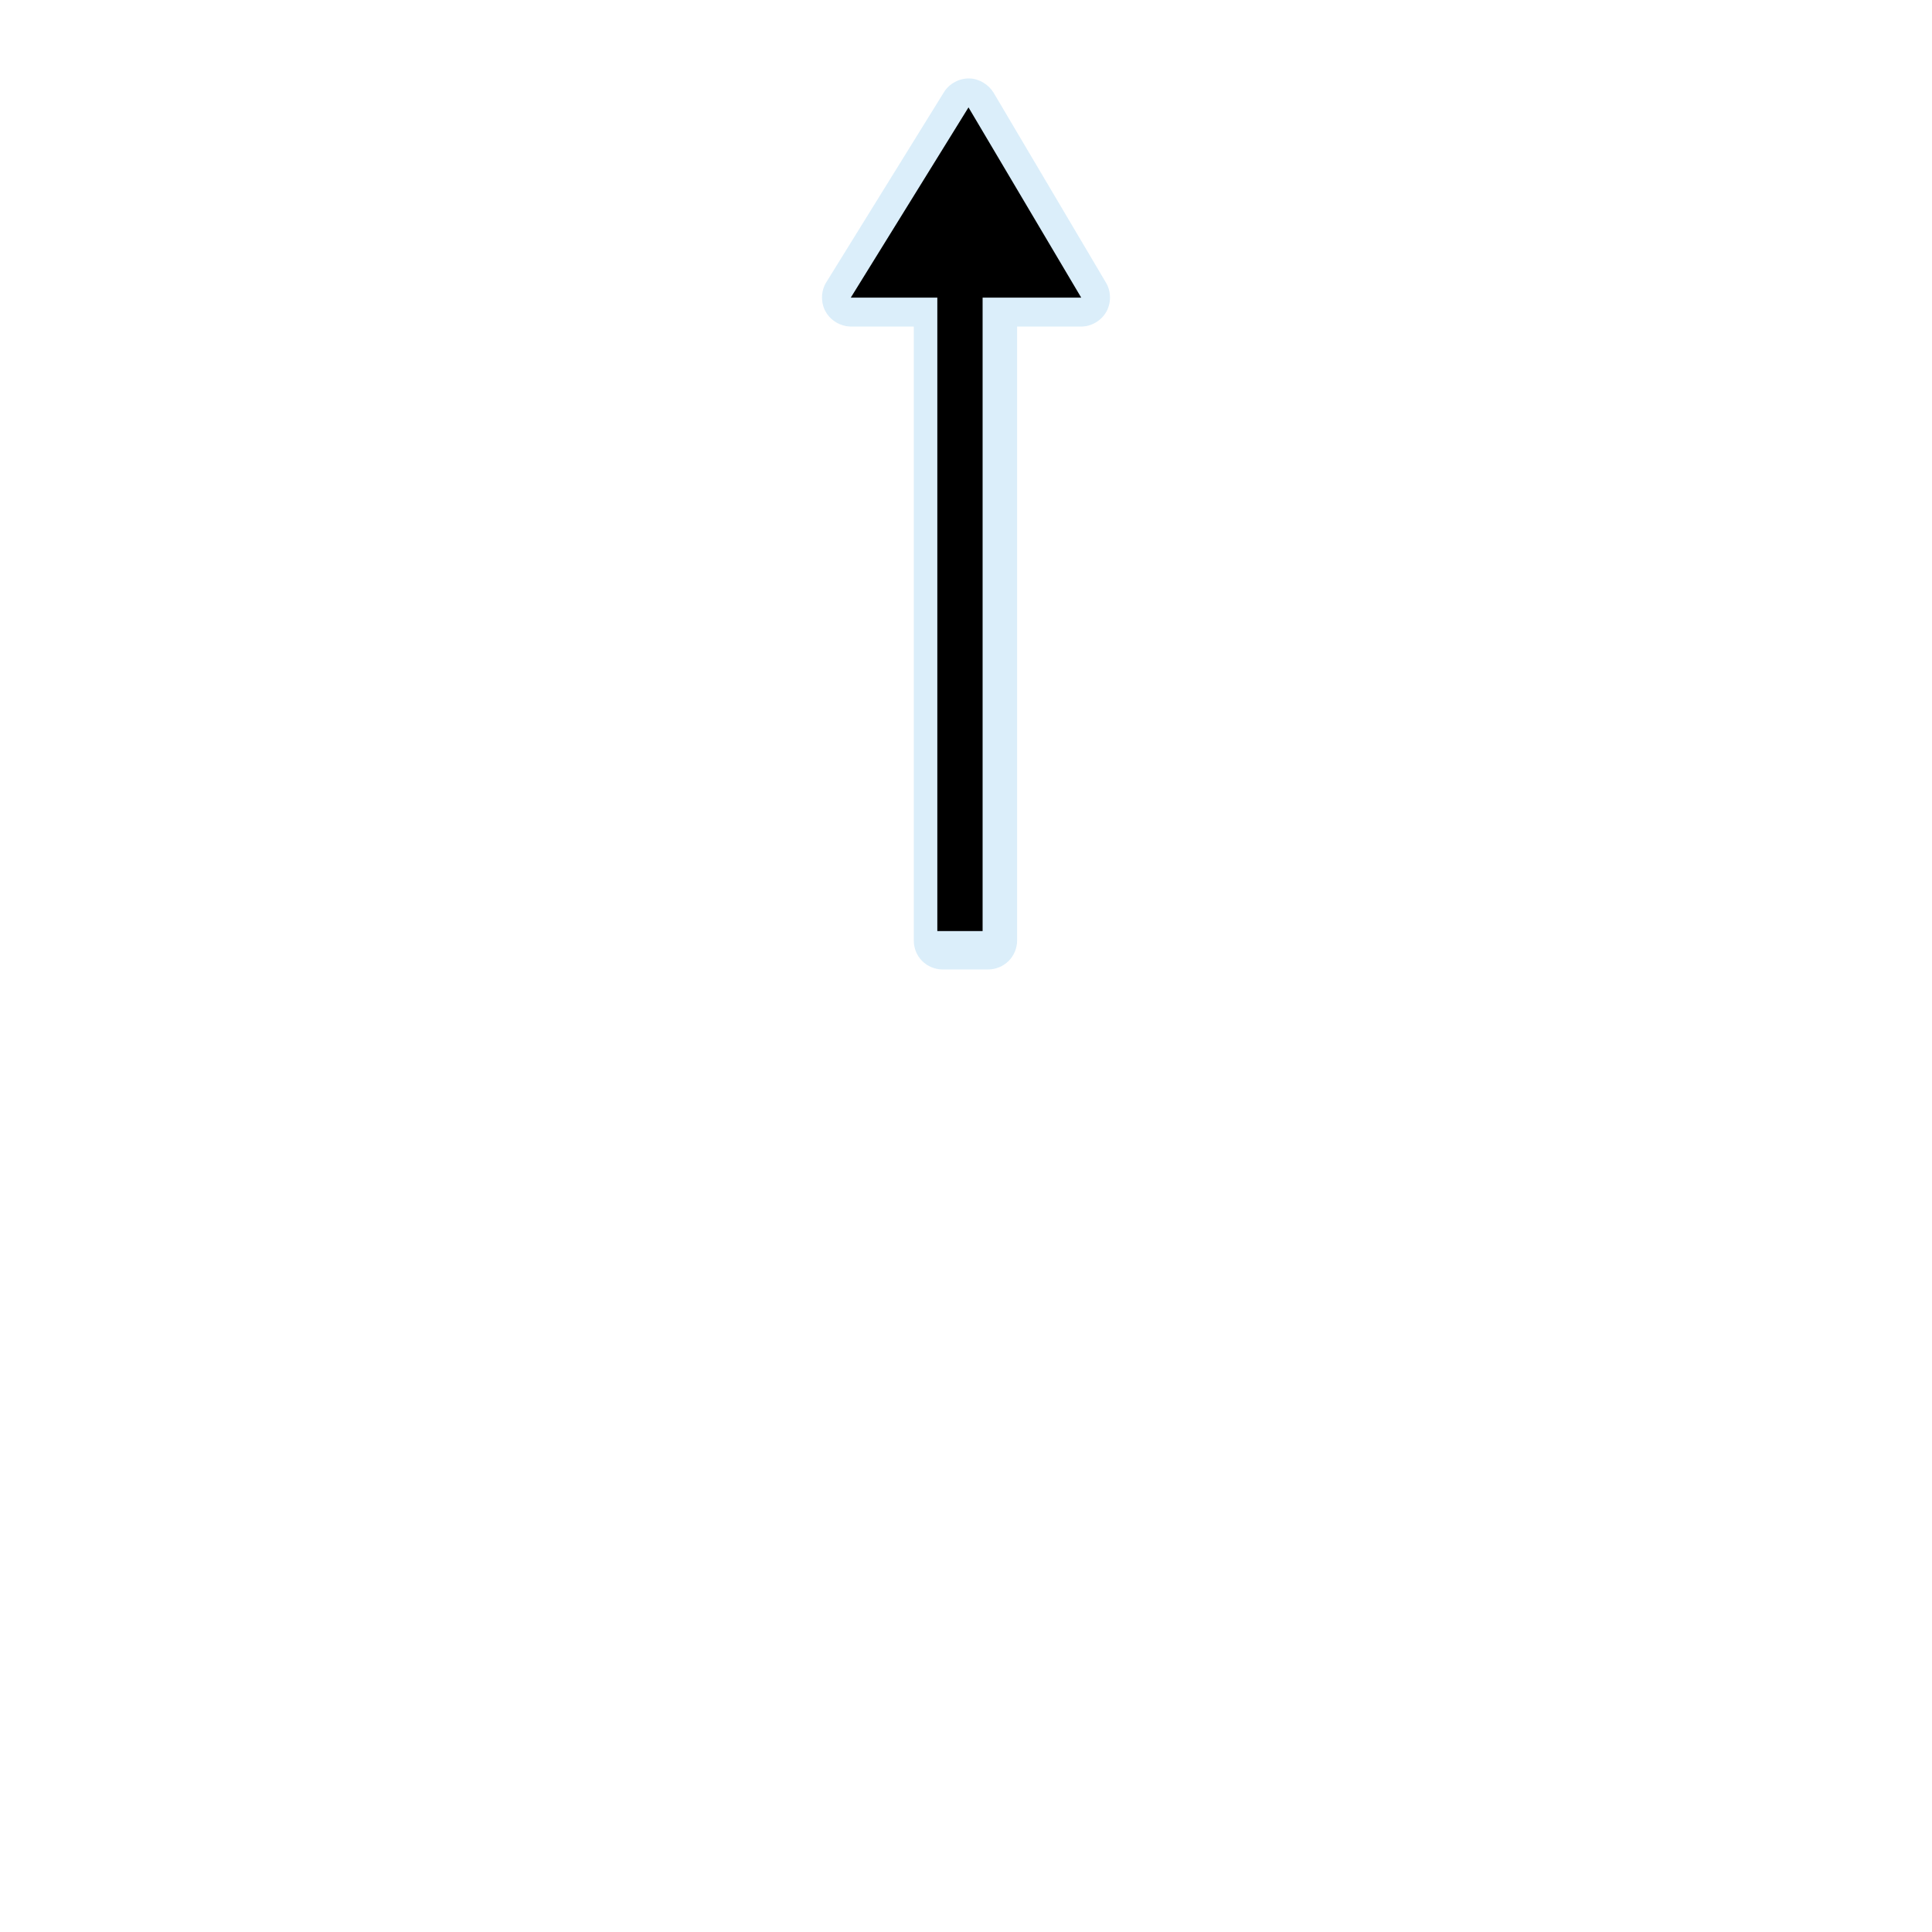 <?xml version="1.0" encoding="UTF-8"?>
<svg xmlns="http://www.w3.org/2000/svg" xmlns:xlink="http://www.w3.org/1999/xlink" width="48" height="48" viewBox="0 0 48 48">
<defs>
<filter id="filter-remove-color" x="0%" y="0%" width="100%" height="100%">
<feColorMatrix color-interpolation-filters="sRGB" values="0 0 0 0 1 0 0 0 0 1 0 0 0 0 1 0 0 0 1 0" />
</filter>
<mask id="mask-0">
<g filter="url(#filter-remove-color)">
<rect x="-4.8" y="-4.8" width="57.6" height="57.6" fill="rgb(0%, 0%, 0%)" fill-opacity="0.439"/>
</g>
</mask>
<clipPath id="clip-0">
<rect x="0" y="0" width="48" height="48"/>
</clipPath>
<g id="source-6" clip-path="url(#clip-0)">
<path fill-rule="nonzero" fill="rgb(67.451%, 84.706%, 95.294%)" fill-opacity="1" d="M 24.09 1.949 C 23.84 1.941 23.586 2.074 23.453 2.289 L 20.527 7.016 C 20.395 7.23 20.387 7.52 20.512 7.742 C 20.637 7.965 20.883 8.109 21.137 8.113 L 22.703 8.113 L 22.703 23.367 C 22.703 23.559 22.777 23.742 22.91 23.875 C 23.043 24.008 23.23 24.086 23.418 24.086 L 24.551 24.086 C 24.738 24.086 24.926 24.008 25.059 23.875 C 25.191 23.742 25.27 23.559 25.27 23.367 L 25.27 8.113 L 26.863 8.113 C 27.113 8.113 27.359 7.969 27.484 7.75 C 27.609 7.531 27.609 7.246 27.48 7.027 L 24.684 2.301 C 24.559 2.098 24.328 1.957 24.09 1.949 Z M 24.09 1.949 "/>
</g>
</defs>
<g mask="url(#mask-0)">
<use xlink:href="#source-6"/>
</g>
<path fill="none" stroke-width="25" stroke-linecap="butt" stroke-linejoin="miter" stroke="rgb(0%, 0%, 0%)" stroke-opacity="1" stroke-miterlimit="4" d="M 530 514.041 L 530 114.299 " transform="matrix(0.045, 0, 0, 0.045, 0, 0)"/>
<path fill-rule="nonzero" fill="rgb(0%, 0%, 0%)" fill-opacity="1" d="M 21.137 7.395 L 26.863 7.395 L 24.062 2.668 "/>
</svg>
